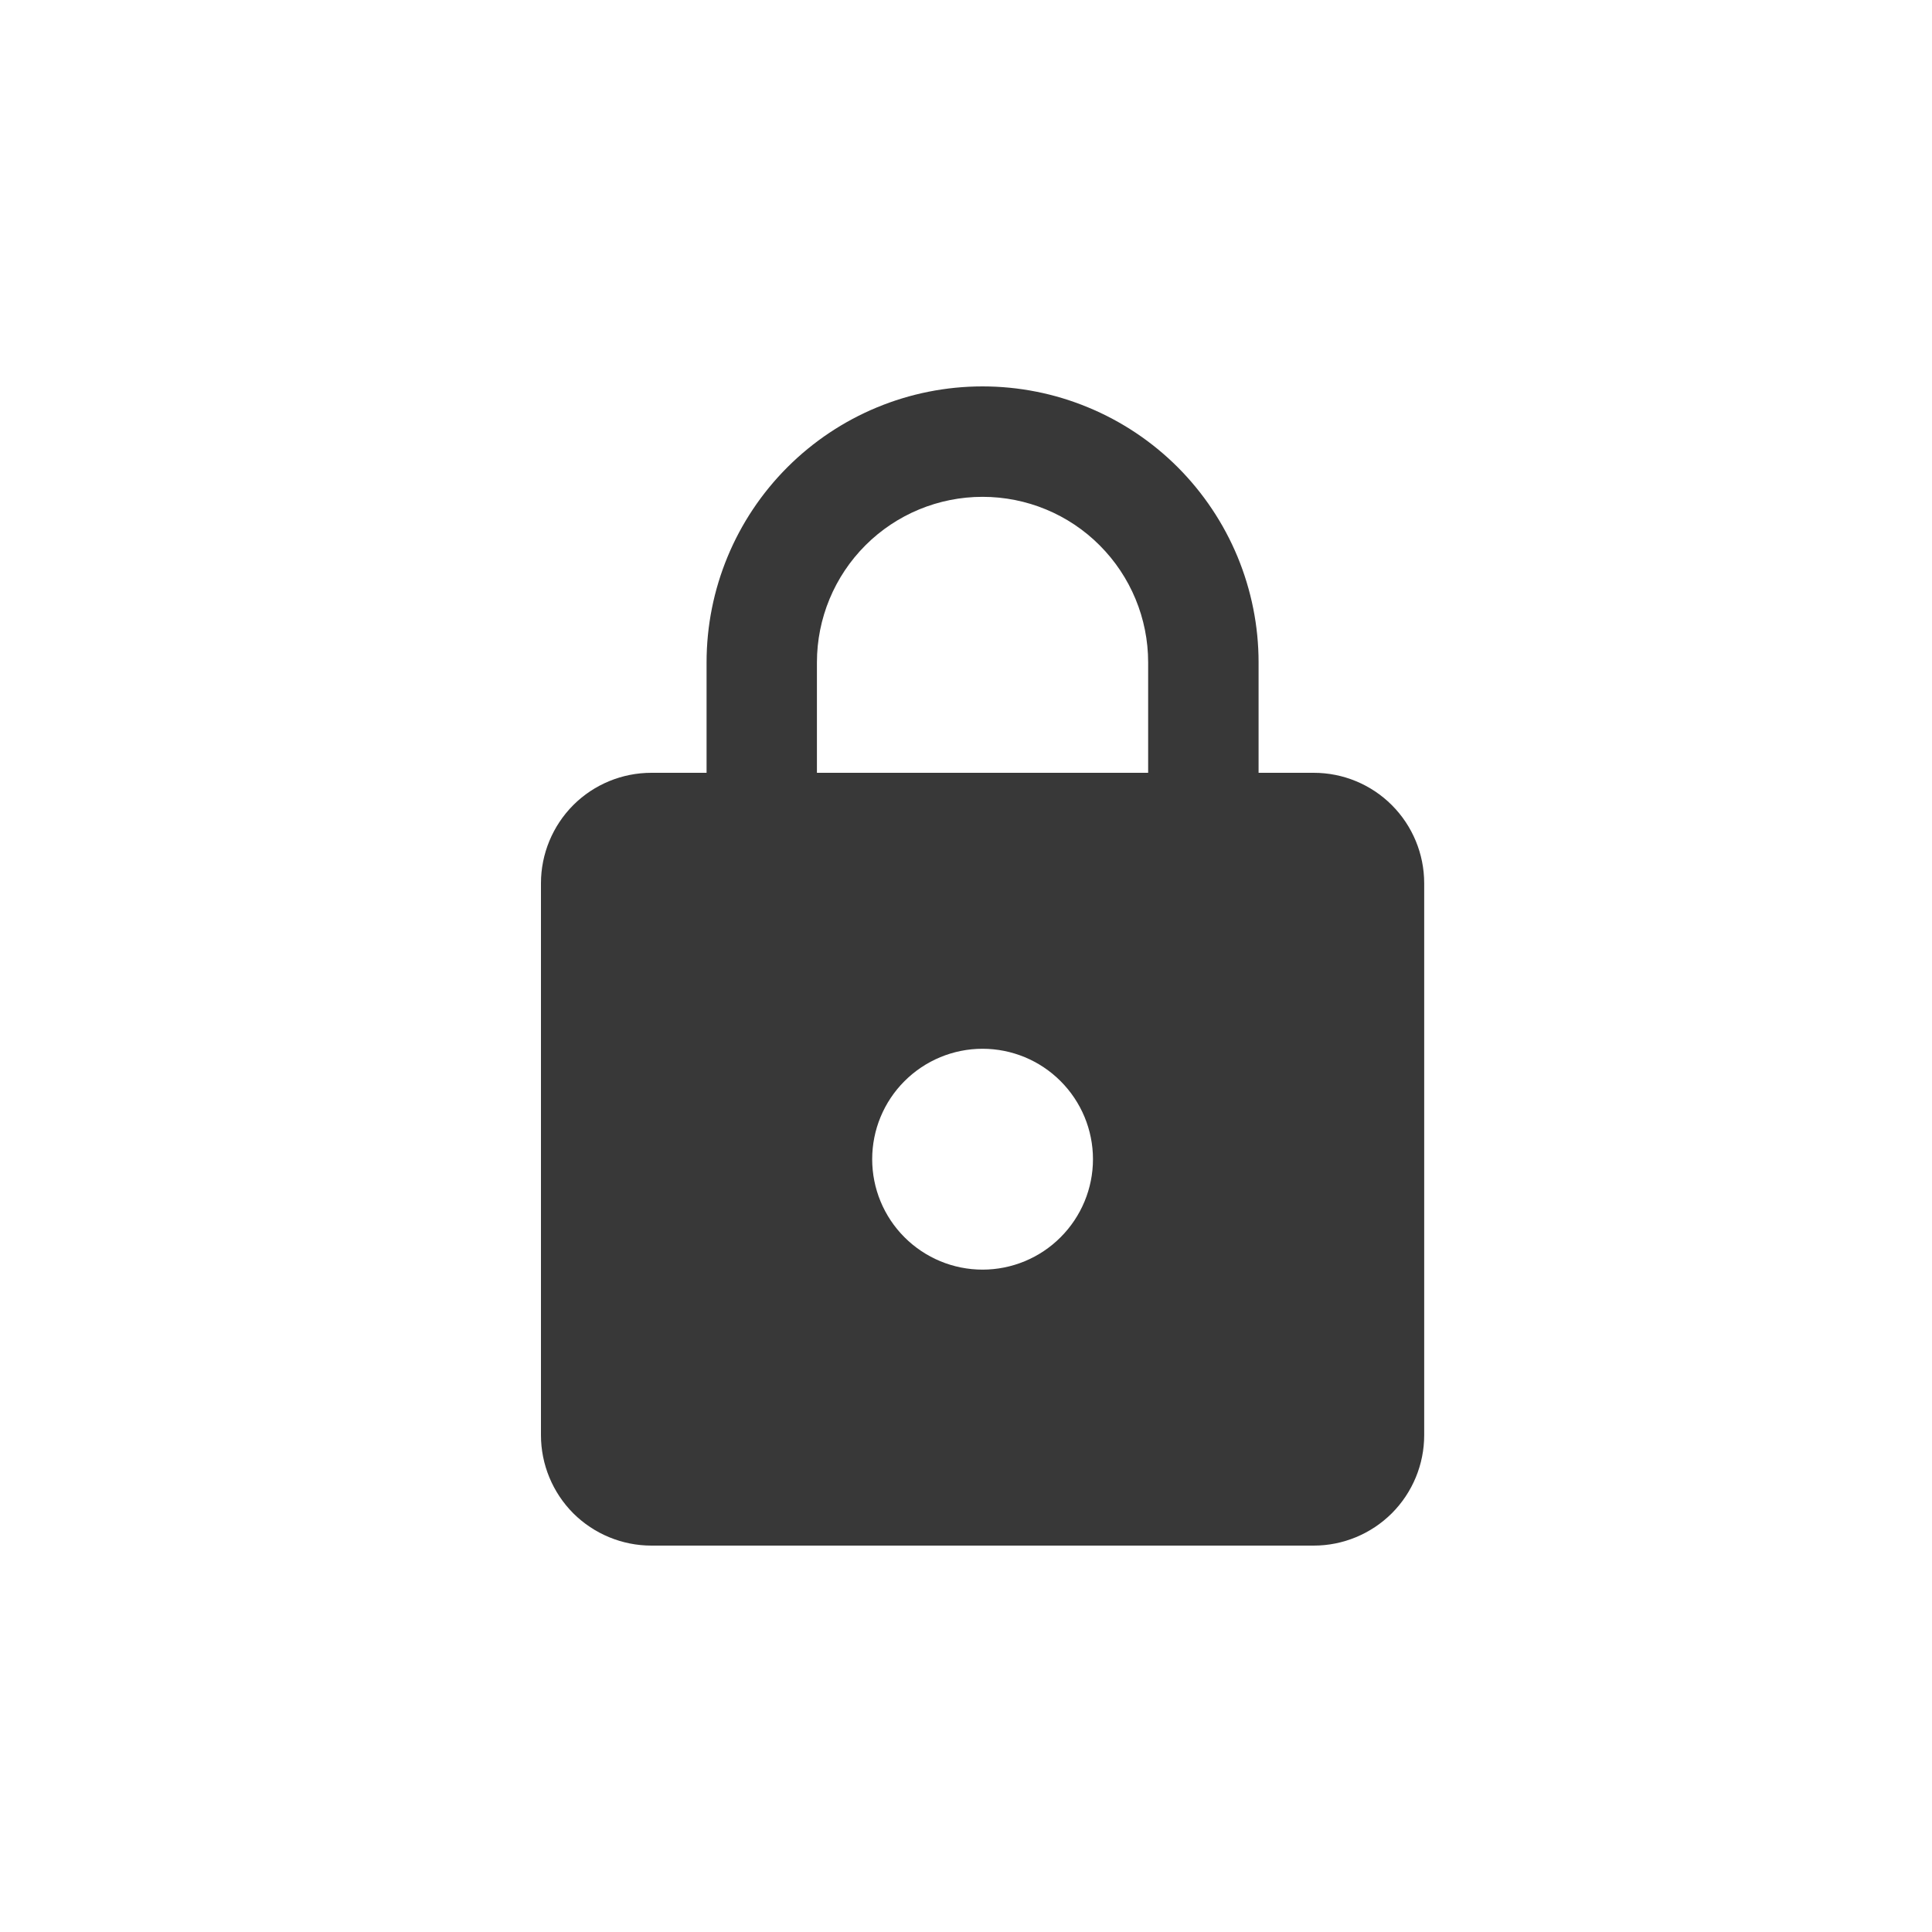<svg width="25" height="25" viewBox="0 0 25 25" fill="none" xmlns="http://www.w3.org/2000/svg">
<path d="M12.714 16.429C13.093 16.429 13.457 16.278 13.724 16.01C13.992 15.742 14.143 15.379 14.143 15C14.143 14.621 13.992 14.258 13.724 13.99C13.457 13.722 13.093 13.571 12.714 13.571C12.335 13.571 11.972 13.722 11.704 13.99C11.436 14.258 11.286 14.621 11.286 15C11.286 15.379 11.436 15.742 11.704 16.01C11.972 16.278 12.335 16.429 12.714 16.429ZM17 10C17.379 10 17.742 10.15 18.01 10.418C18.278 10.686 18.429 11.05 18.429 11.429V18.571C18.429 18.95 18.278 19.314 18.01 19.582C17.742 19.849 17.379 20 17 20H8.429C8.05 20 7.686 19.849 7.418 19.582C7.151 19.314 7 18.95 7 18.571V11.429C7 11.05 7.151 10.686 7.418 10.418C7.686 10.15 8.05 10 8.429 10H9.143V8.571C9.143 7.624 9.519 6.716 10.189 6.046C10.859 5.376 11.767 5 12.714 5C13.183 5 13.648 5.092 14.081 5.272C14.514 5.451 14.908 5.714 15.24 6.046C15.571 6.378 15.834 6.771 16.014 7.205C16.193 7.638 16.286 8.102 16.286 8.571V10H17ZM12.714 6.429C12.146 6.429 11.601 6.654 11.199 7.056C10.797 7.458 10.571 8.003 10.571 8.571V10H14.857V8.571C14.857 8.003 14.631 7.458 14.229 7.056C13.828 6.654 13.283 6.429 12.714 6.429Z" fill="#383838"/>
</svg>
